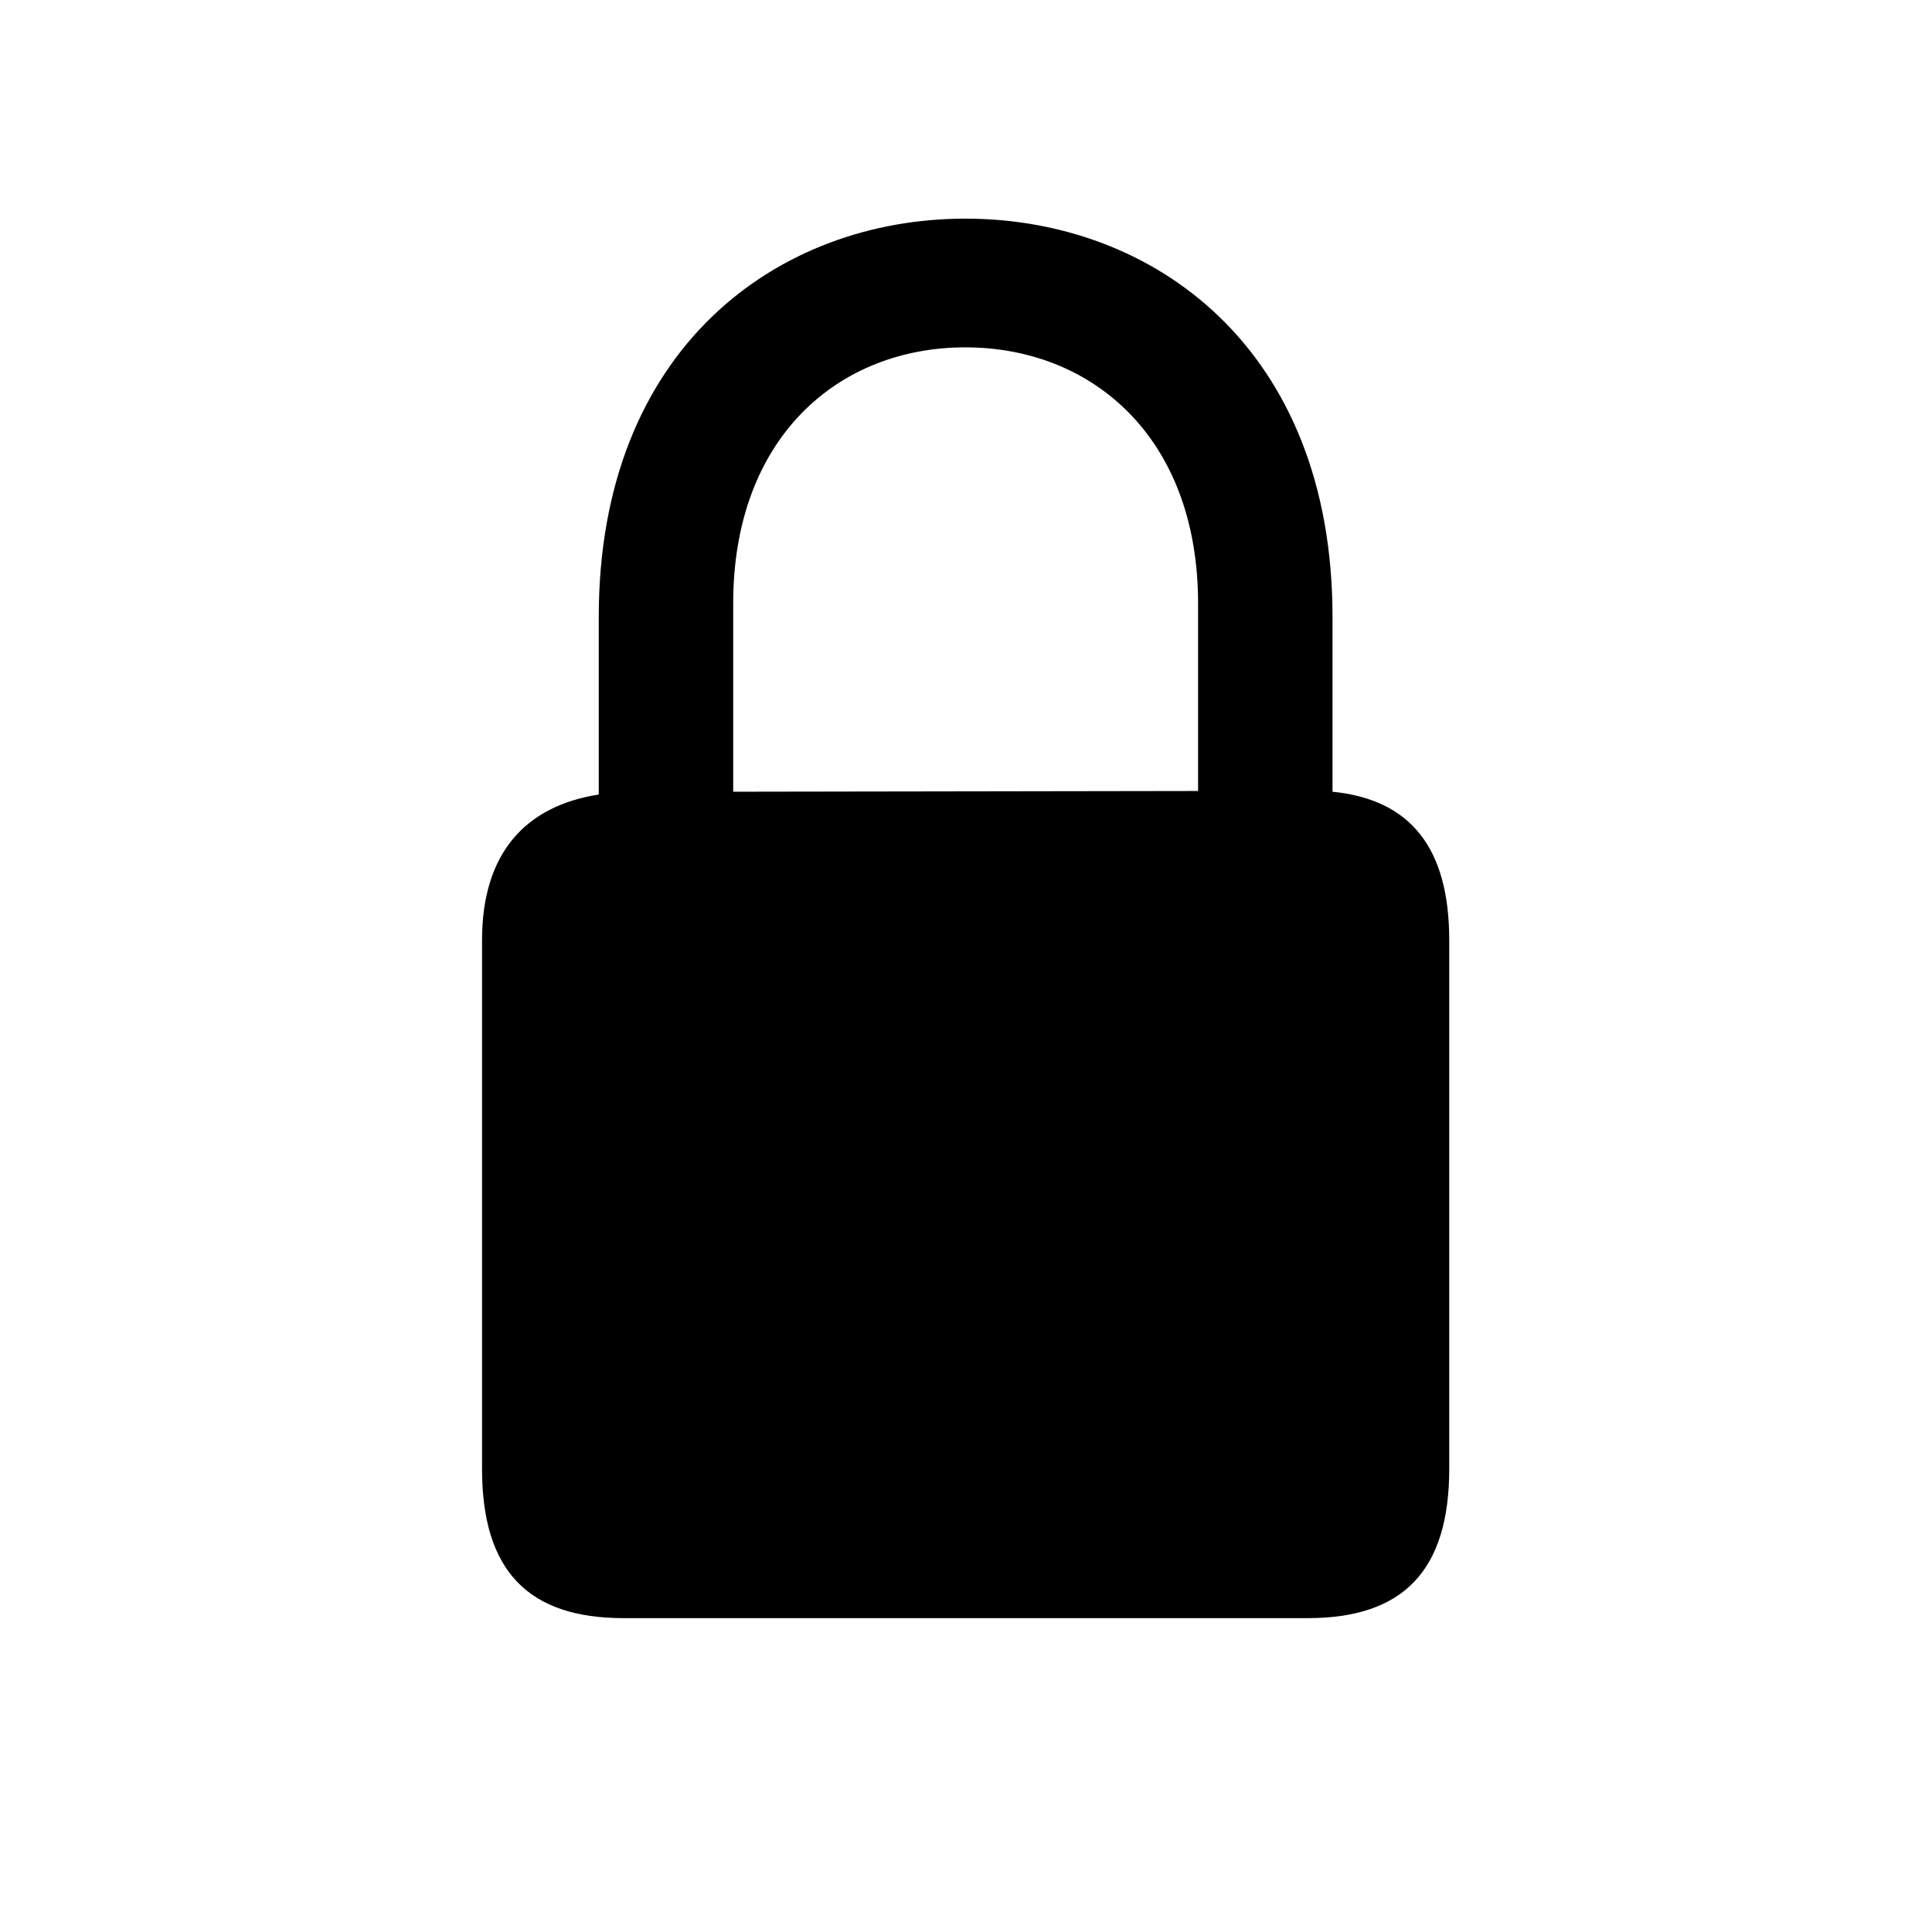 <svg width="24" height="24" viewBox="0 0 24 24" fill="none" xmlns="http://www.w3.org/2000/svg">
    <path d="M7.746 20.101H16.245C17.423 20.101 18.003 19.52 18.003 18.246V11.681C18.003 10.529 17.52 9.932 16.553 9.835V7.664C16.553 4.324 14.329 2.716 11.991 2.716C9.662 2.716 7.438 4.324 7.438 7.664V9.87C6.533 10.011 5.988 10.591 5.988 11.681V18.246C5.988 19.52 6.568 20.101 7.746 20.101ZM9.108 7.497C9.108 5.432 10.418 4.315 11.991 4.315C13.565 4.315 14.883 5.432 14.883 7.497V9.826L9.108 9.835V7.497Z" fill="currentColor"/>
</svg>
